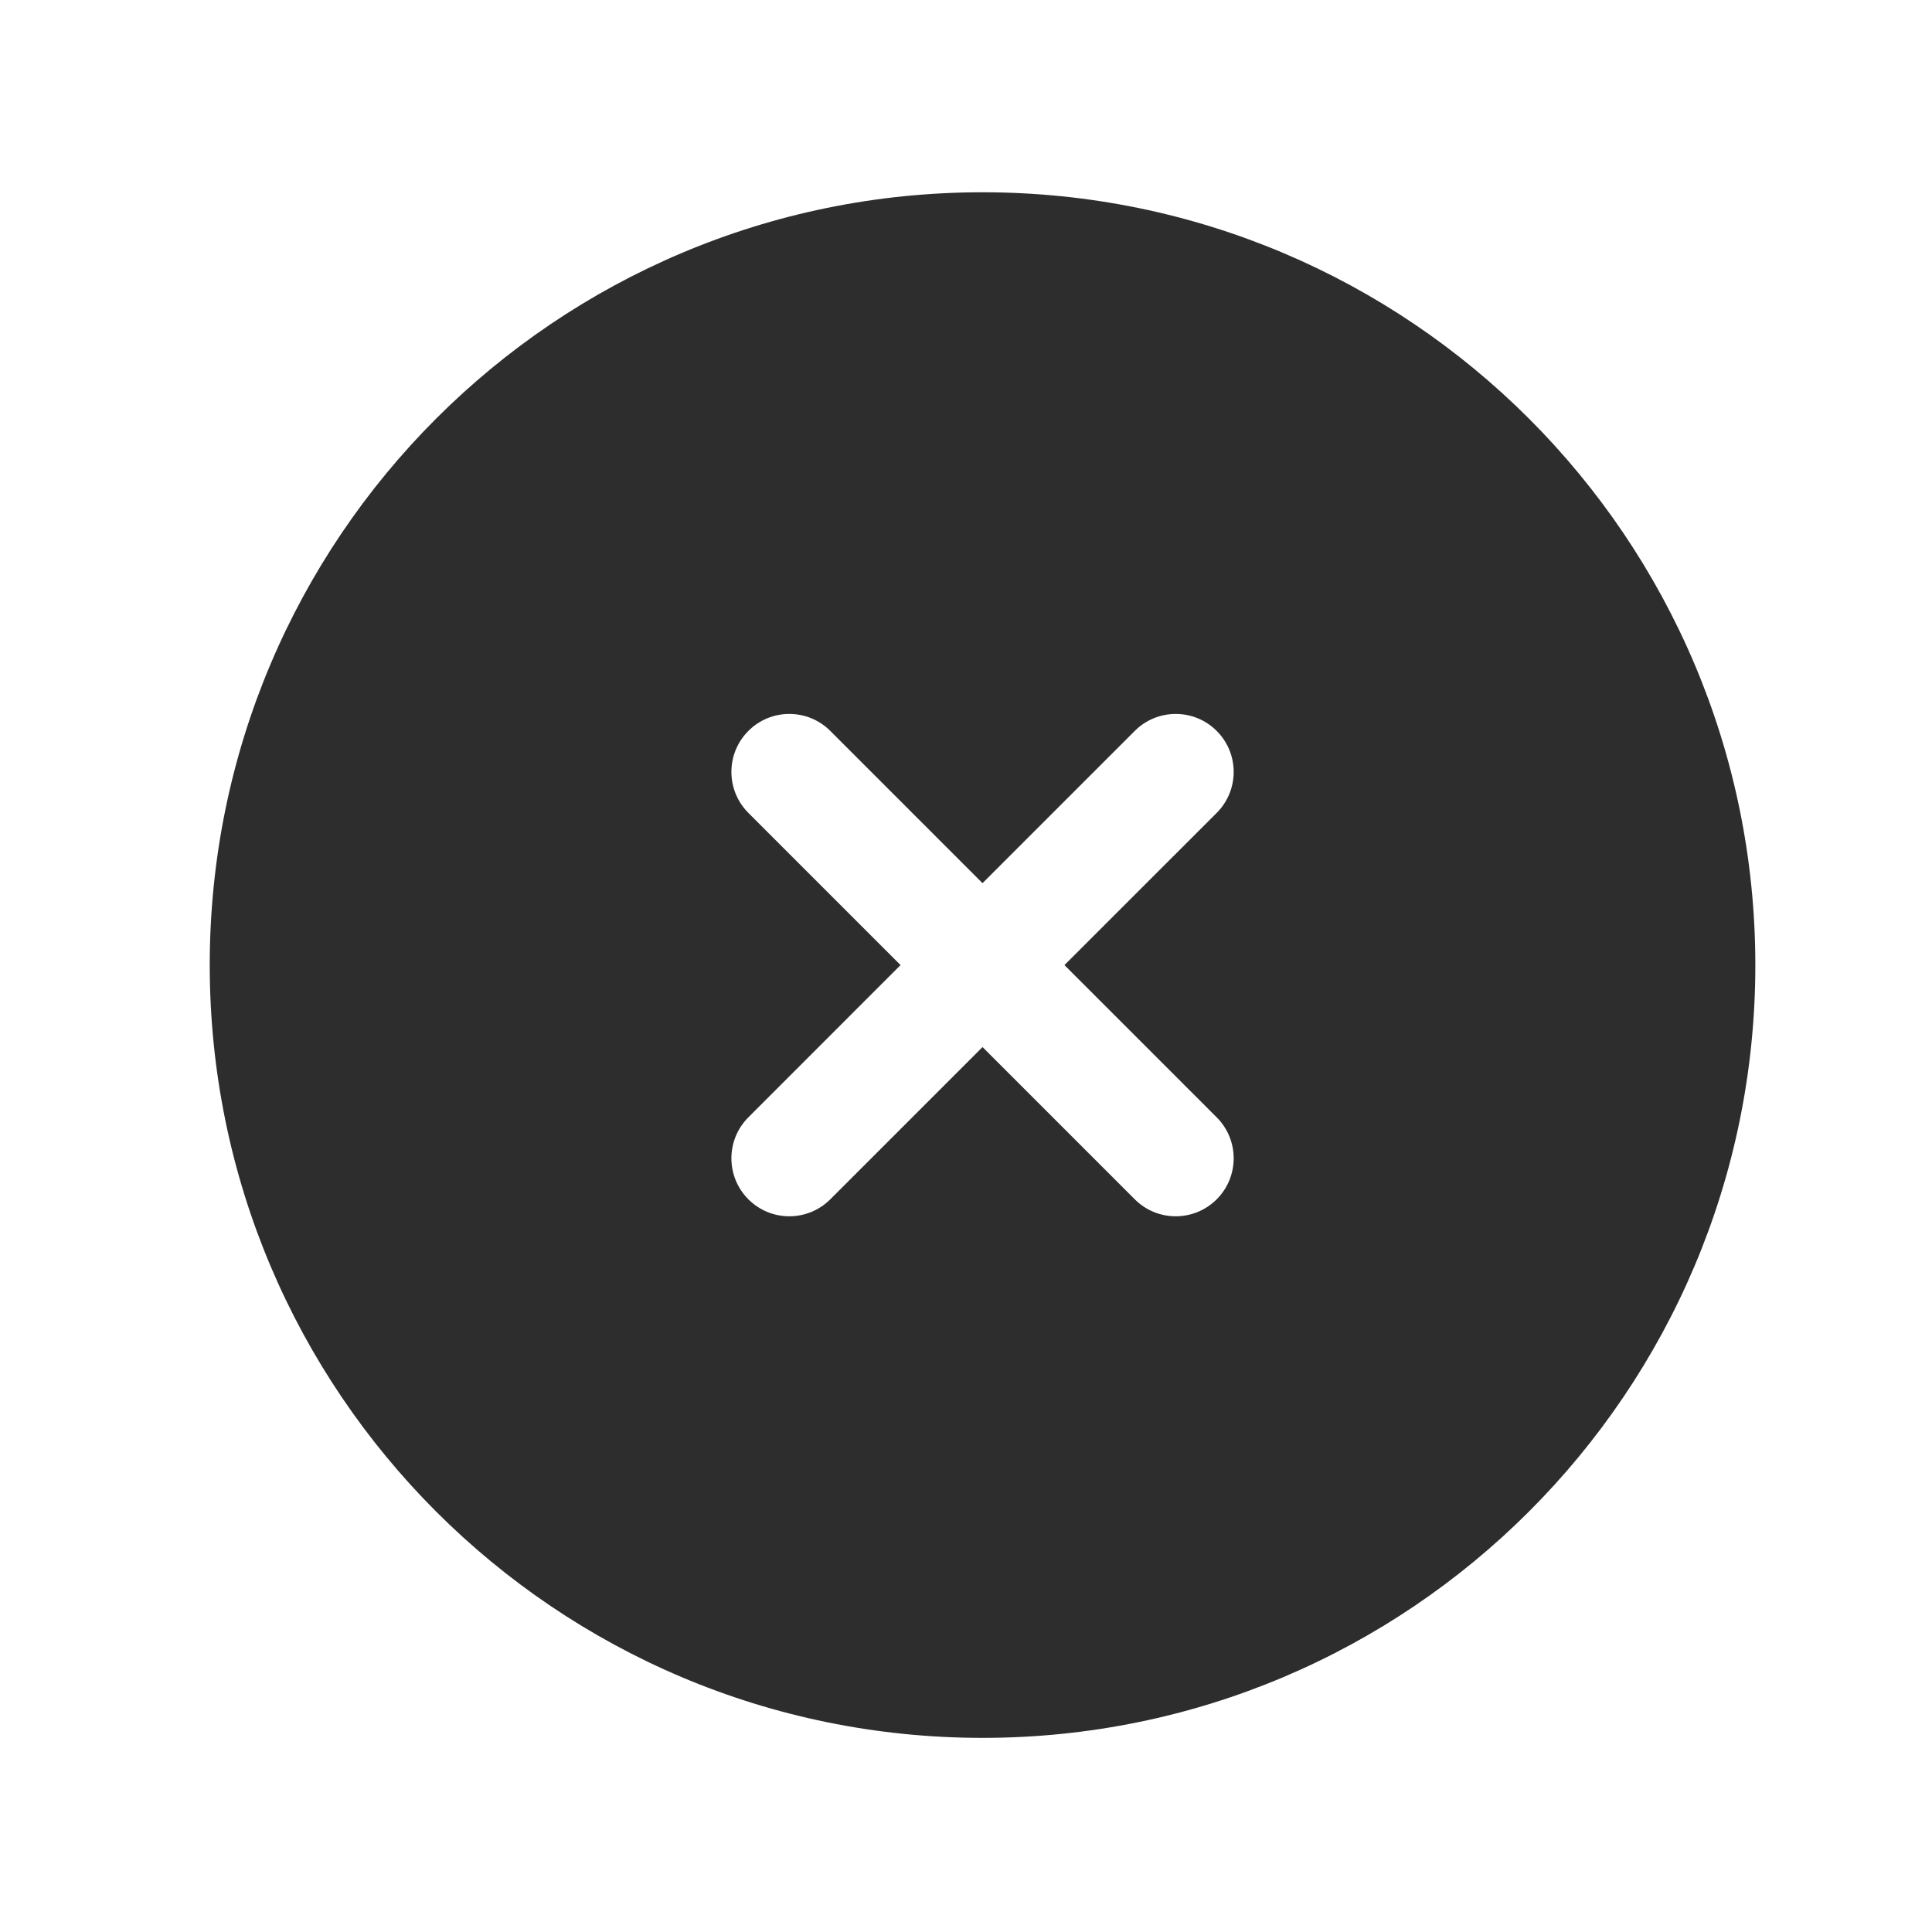 <svg width="25" height="25" viewBox="0 0 25 25" fill="none" xmlns="http://www.w3.org/2000/svg">
<path fill-rule="evenodd" clip-rule="evenodd" d="M22.714 12.488C22.714 18.011 18.237 22.488 12.714 22.488C7.191 22.488 2.714 18.011 2.714 12.488C2.714 6.966 7.191 2.488 12.714 2.488C18.237 2.488 22.714 6.966 22.714 12.488ZM9.684 9.458C9.976 9.165 10.451 9.165 10.744 9.458L12.714 11.428L14.684 9.458C14.976 9.165 15.451 9.165 15.744 9.458C16.037 9.751 16.037 10.226 15.744 10.519L13.774 12.488L15.744 14.458C16.037 14.751 16.037 15.226 15.744 15.519C15.451 15.812 14.976 15.812 14.684 15.519L12.714 13.549L10.744 15.519C10.451 15.812 9.976 15.812 9.684 15.519C9.391 15.226 9.391 14.751 9.684 14.458L11.653 12.488L9.684 10.519C9.391 10.226 9.391 9.751 9.684 9.458Z" fill="#2D2D2D"/>
</svg>
